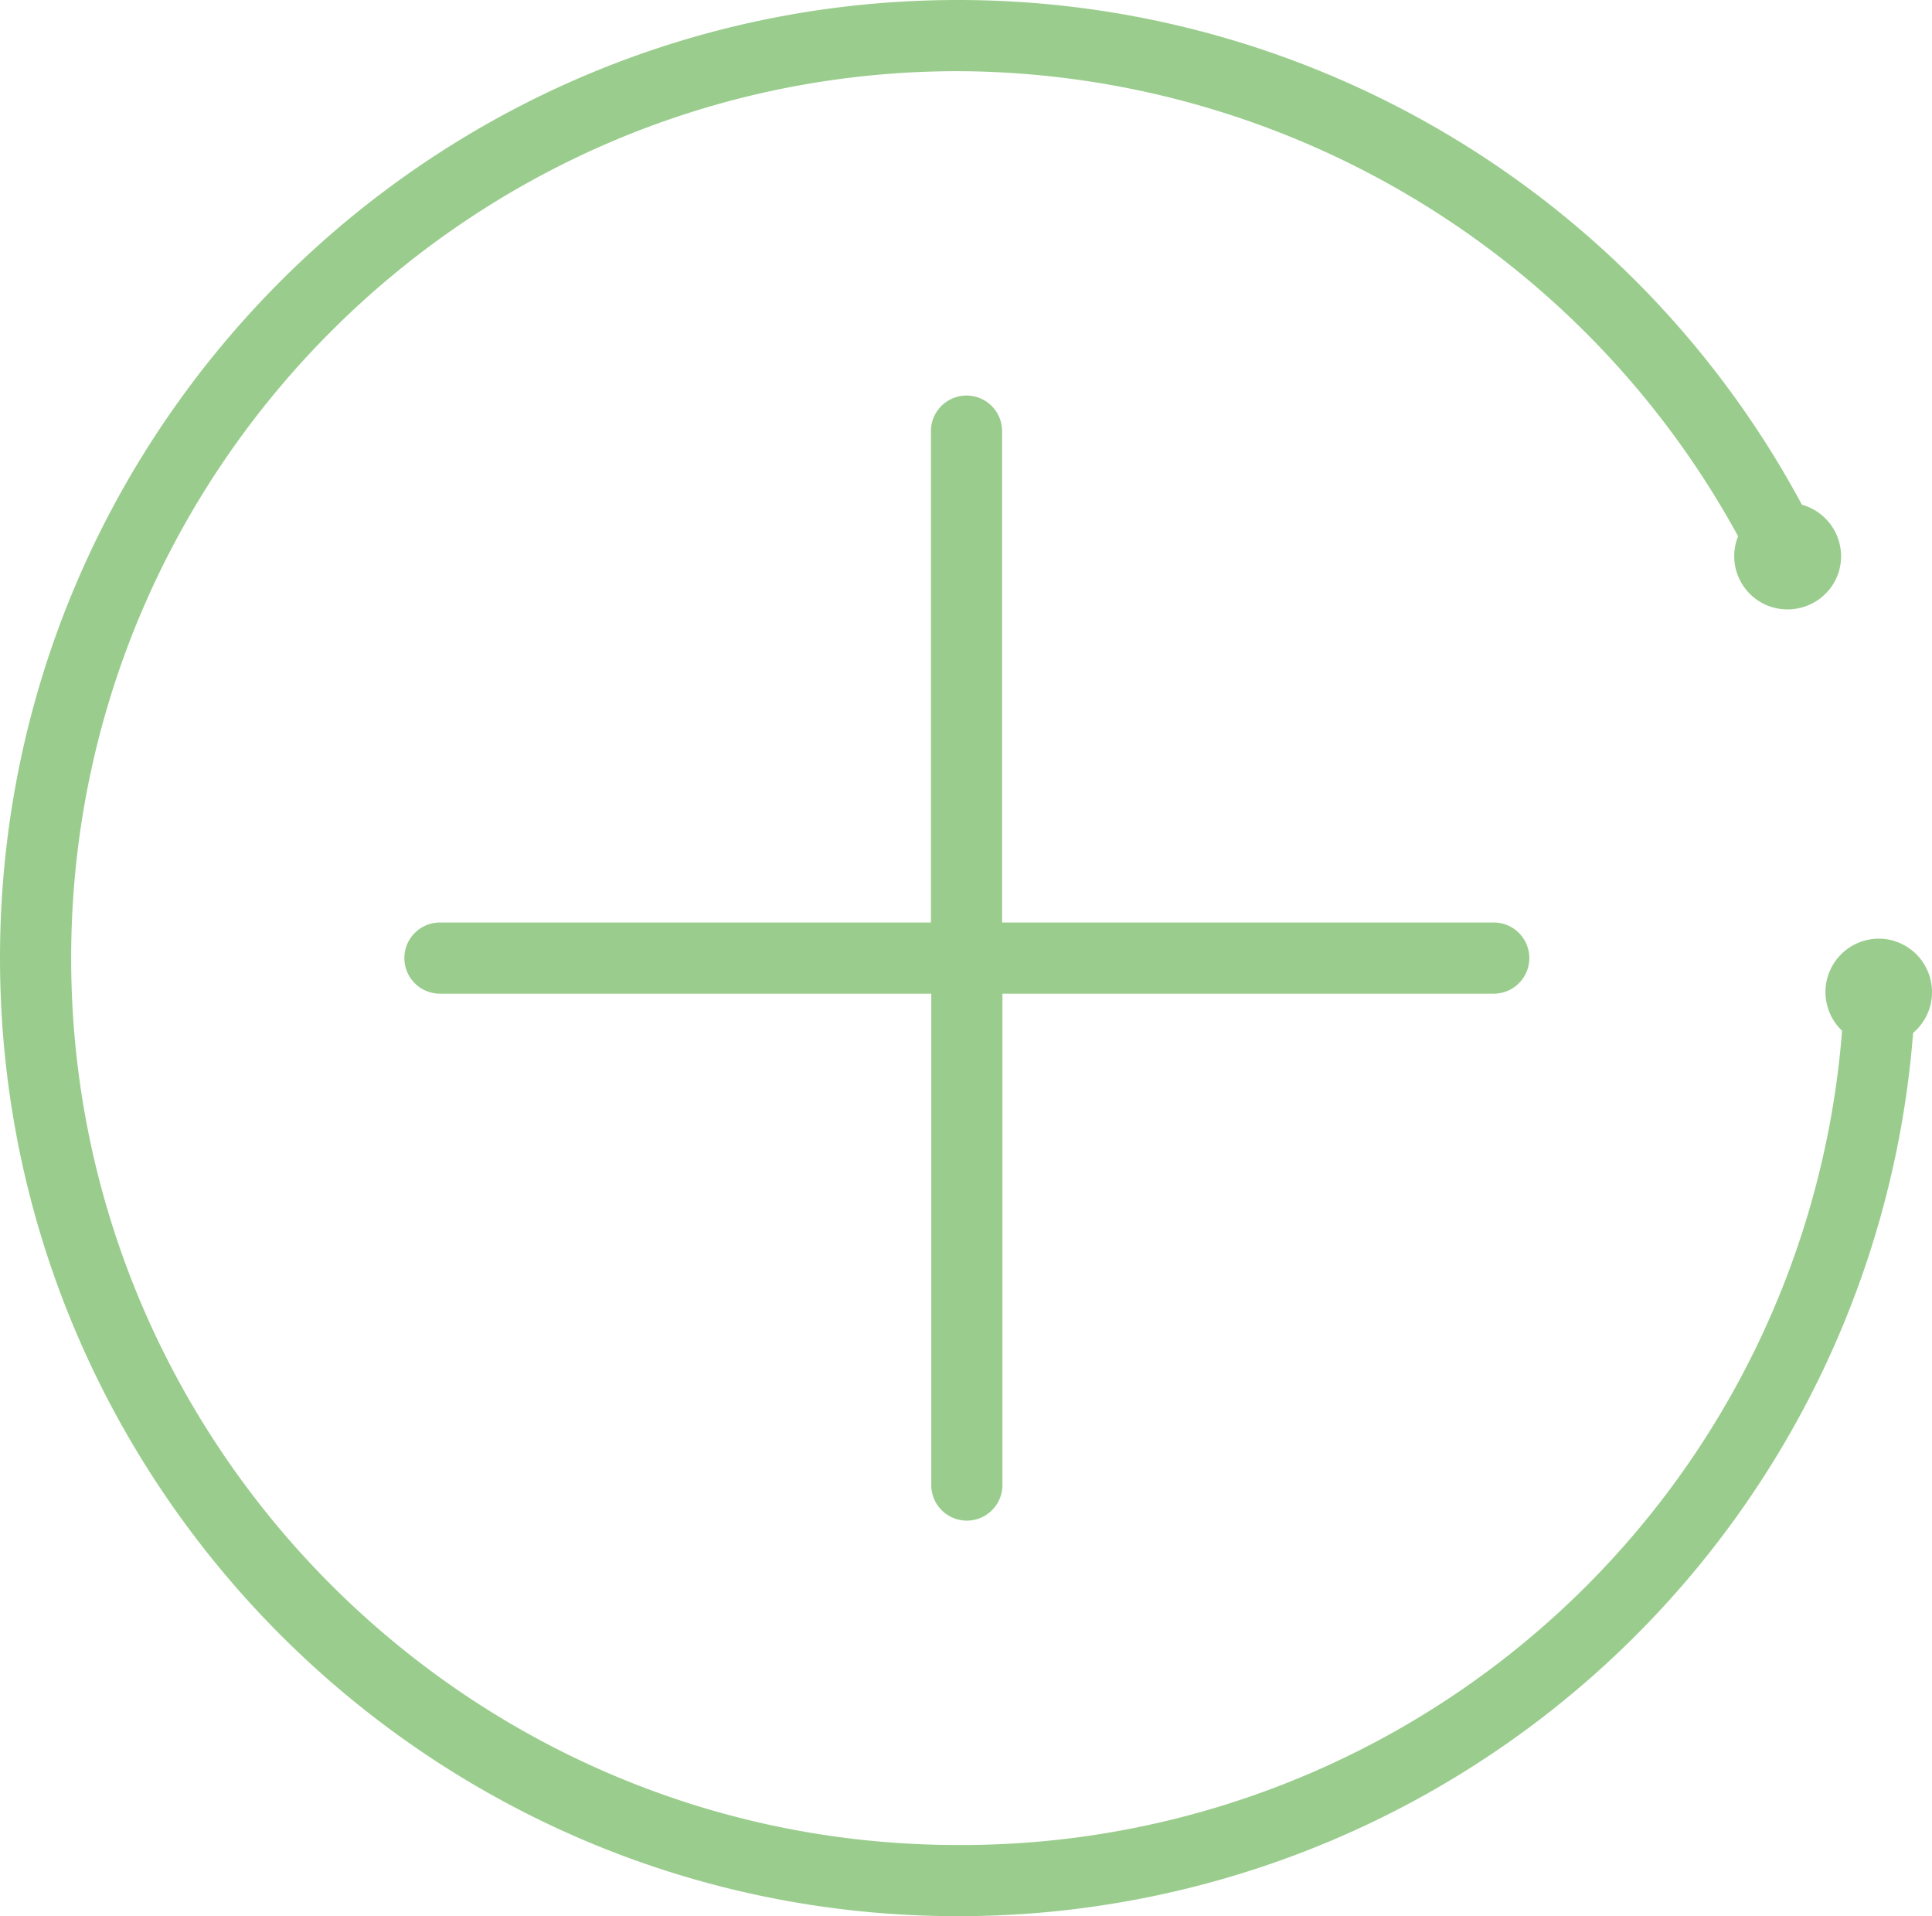 <svg id="Layer_1" data-name="Layer 1" xmlns="http://www.w3.org/2000/svg" viewBox="0 0 298.62 296.14">
  <defs>
    <style>
      .cls-1 {
        fill: #9acd8d;
      }
    </style>
  </defs>
  <path id="semicircle" class="cls-1" d="M298.61,153.7a8.26,8.26,0,0,0-7.89-8.63h-.21a8.25,8.25,0,0,0-5.79,14.23A136.52,136.52,0,0,1,148.07,285.14C72.49,285.14,11,223.65,11,148.07S72.49,11,148.07,11A138,138,0,0,1,268.65,82.88a8.22,8.22,0,0,0,7.68,11.3v0a8.29,8.29,0,0,0,7.8-5.55A8.28,8.28,0,0,0,278.51,78,148,148,0,0,0,148.07,0C66.39,0,0,66.42,0,148.07S66.39,296.14,148.07,296.14A148,148,0,0,0,295.7,159.63,8.2,8.2,0,0,0,298.61,153.7Z" transform="translate(0 0)"/>
  <path id="cross" class="cls-1" d="M230.83,142.57H154.89V66.63a5.5,5.5,0,0,0-11,0v75.94H68a5.5,5.5,0,1,0,0,11h75.94v75.94a5.5,5.5,0,0,0,11,0V153.57h75.94a5.5,5.5,0,0,0,0-11Z" transform="translate(0 0)"/>
</svg>
